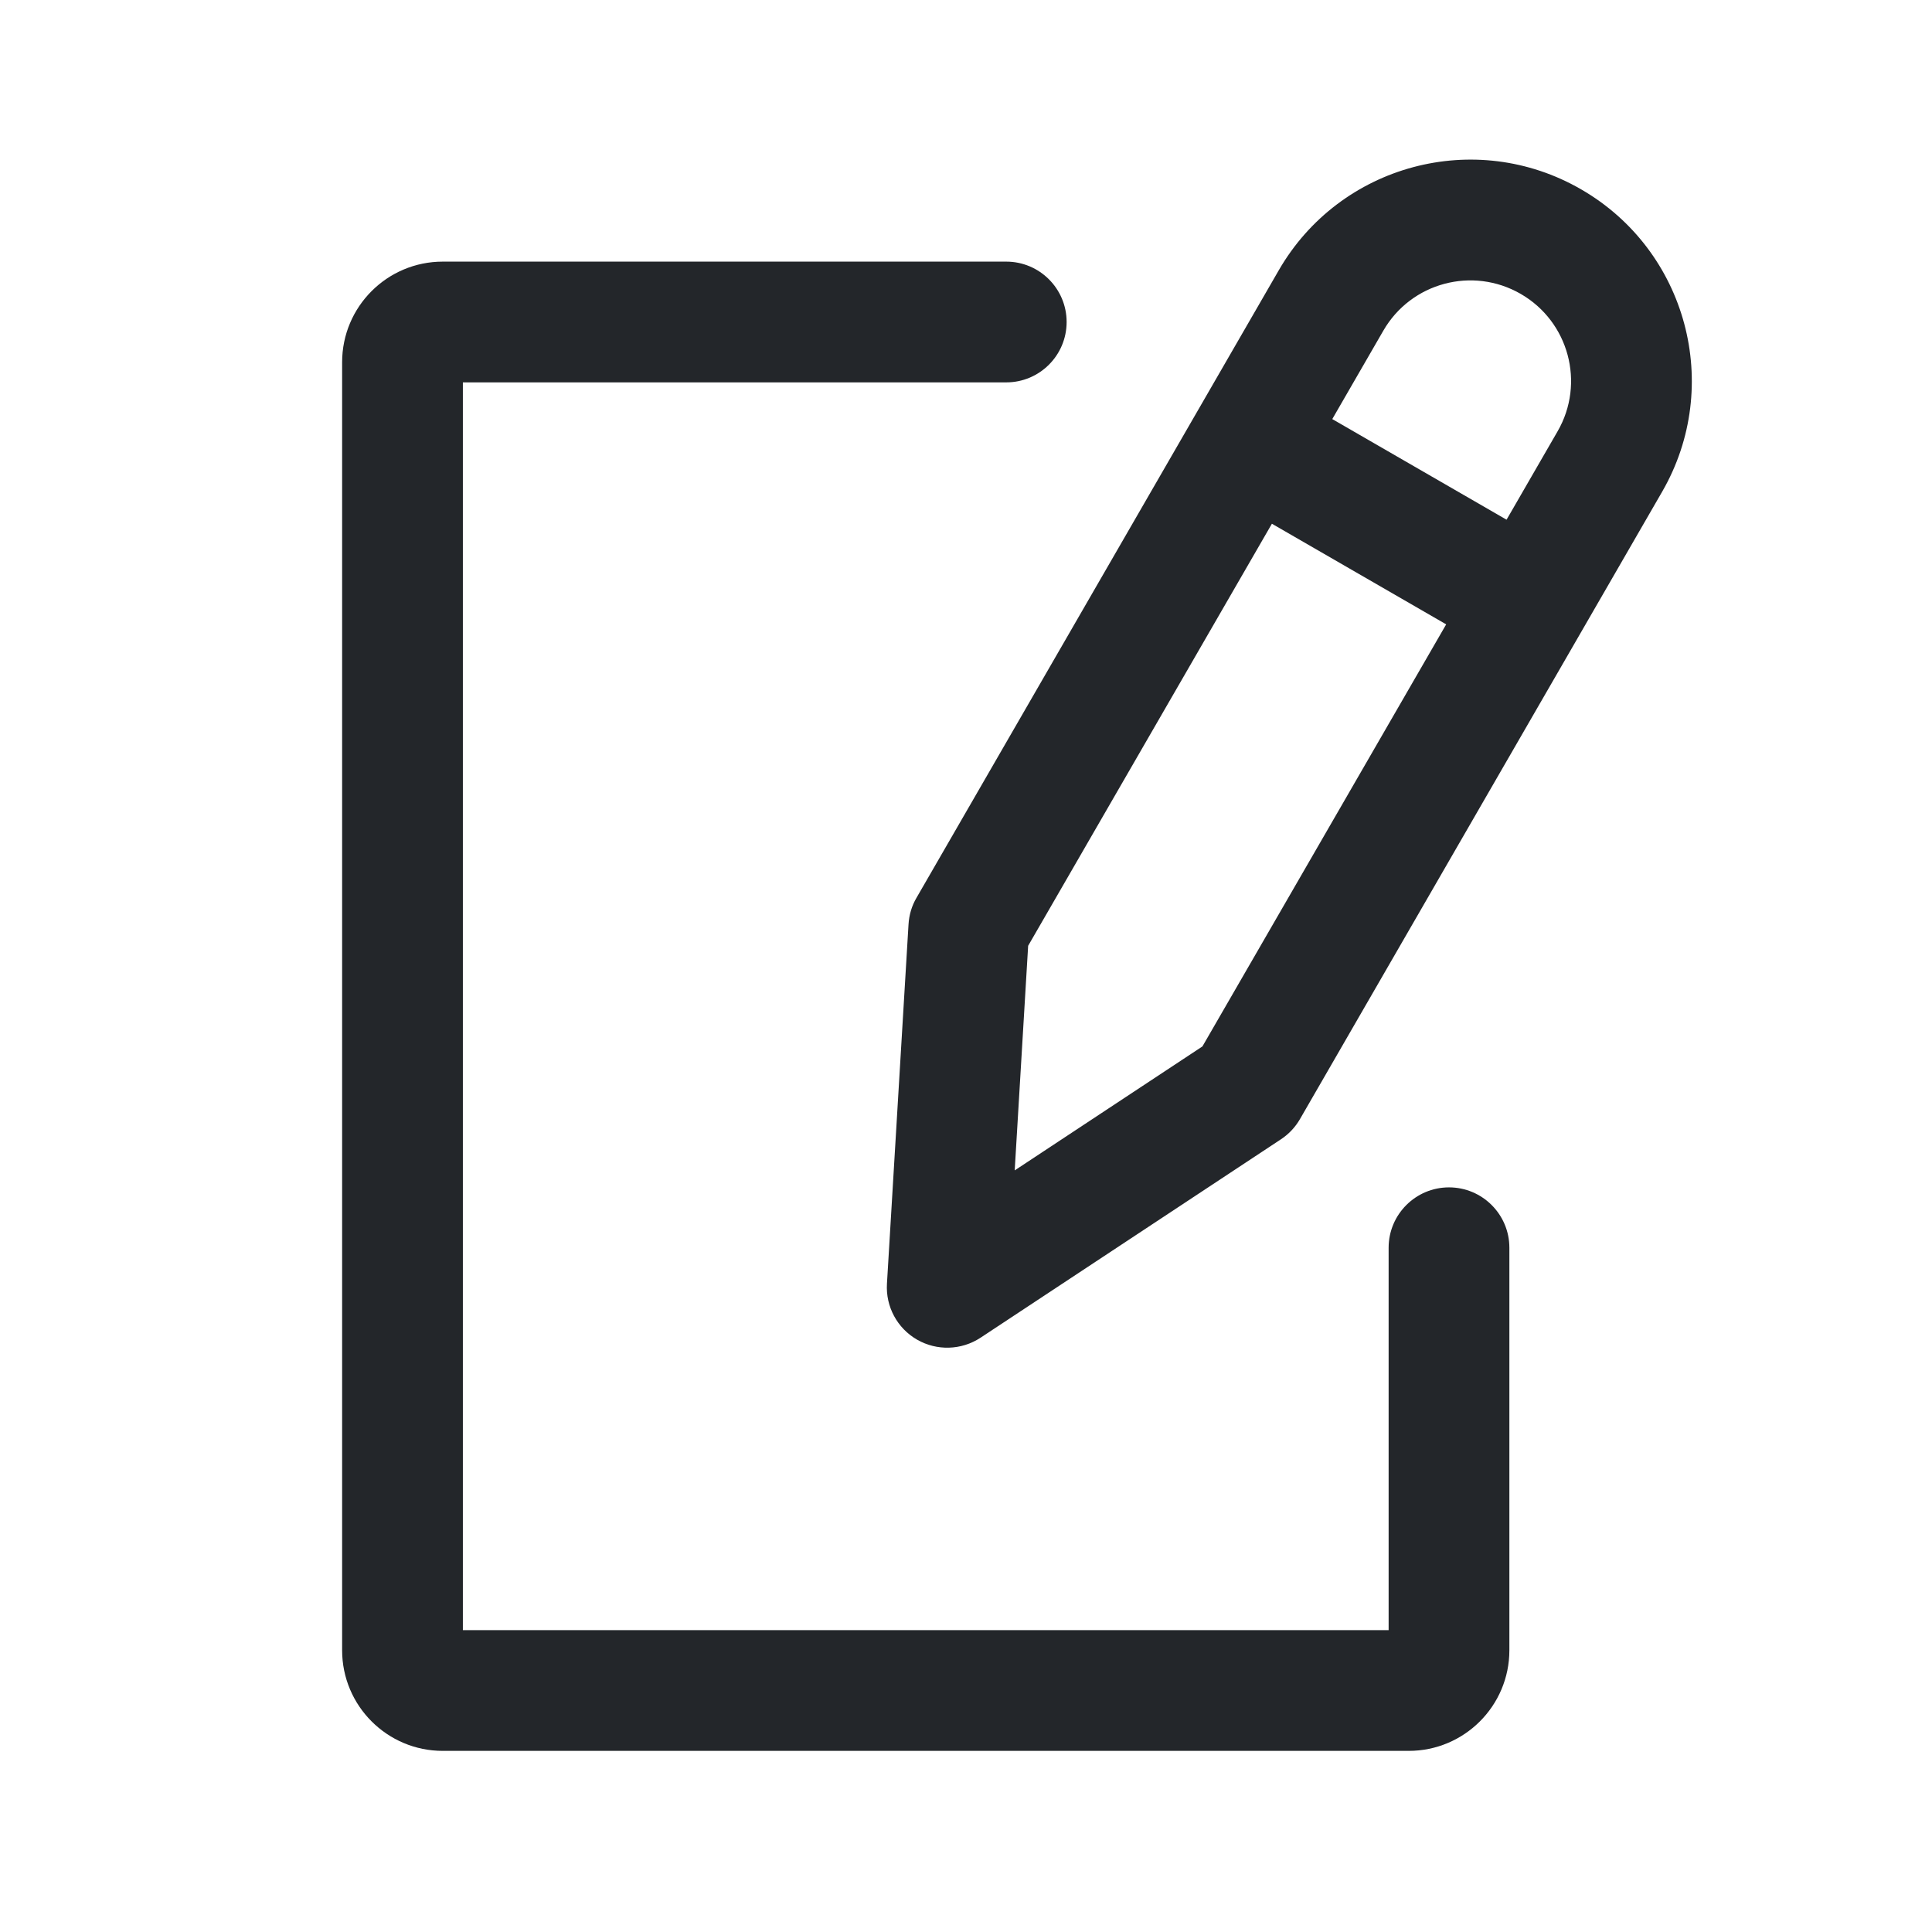 <svg width="24" height="24" viewBox="0 0 24 24" fill="none" xmlns="http://www.w3.org/2000/svg">
<path fill-rule="evenodd" clip-rule="evenodd" d="M11.286 11.483C11.293 11.366 11.326 11.253 11.385 11.153L15.885 3.358C16.644 2.043 18.326 1.592 19.641 2.352C20.956 3.111 21.407 4.793 20.648 6.108L16.148 13.903C16.09 14.003 16.009 14.089 15.912 14.153L12.18 16.618C11.942 16.774 11.637 16.783 11.391 16.641C11.145 16.499 11.001 16.23 11.018 15.947L11.286 11.483ZM12.772 11.749L12.605 14.539L14.937 12.999L17.965 7.756L15.8 6.506L12.772 11.749ZM19.349 5.358L18.715 6.456L16.55 5.206L17.184 4.108C17.529 3.51 18.293 3.306 18.891 3.651C19.489 3.996 19.694 4.761 19.349 5.358ZM12.5 4.75H5.75V20.25H17.25V15.5C17.25 15.086 17.586 14.75 18 14.75C18.414 14.75 18.75 15.086 18.75 15.5V20.5C18.75 21.19 18.19 21.75 17.5 21.75H5.5C4.81 21.75 4.25 21.19 4.25 20.5V4.5C4.25 3.81 4.81 3.25 5.5 3.25H12.5C12.914 3.25 13.25 3.586 13.25 4C13.25 4.414 12.914 4.75 12.5 4.75Z" fill="#23262A"/>
</svg>
